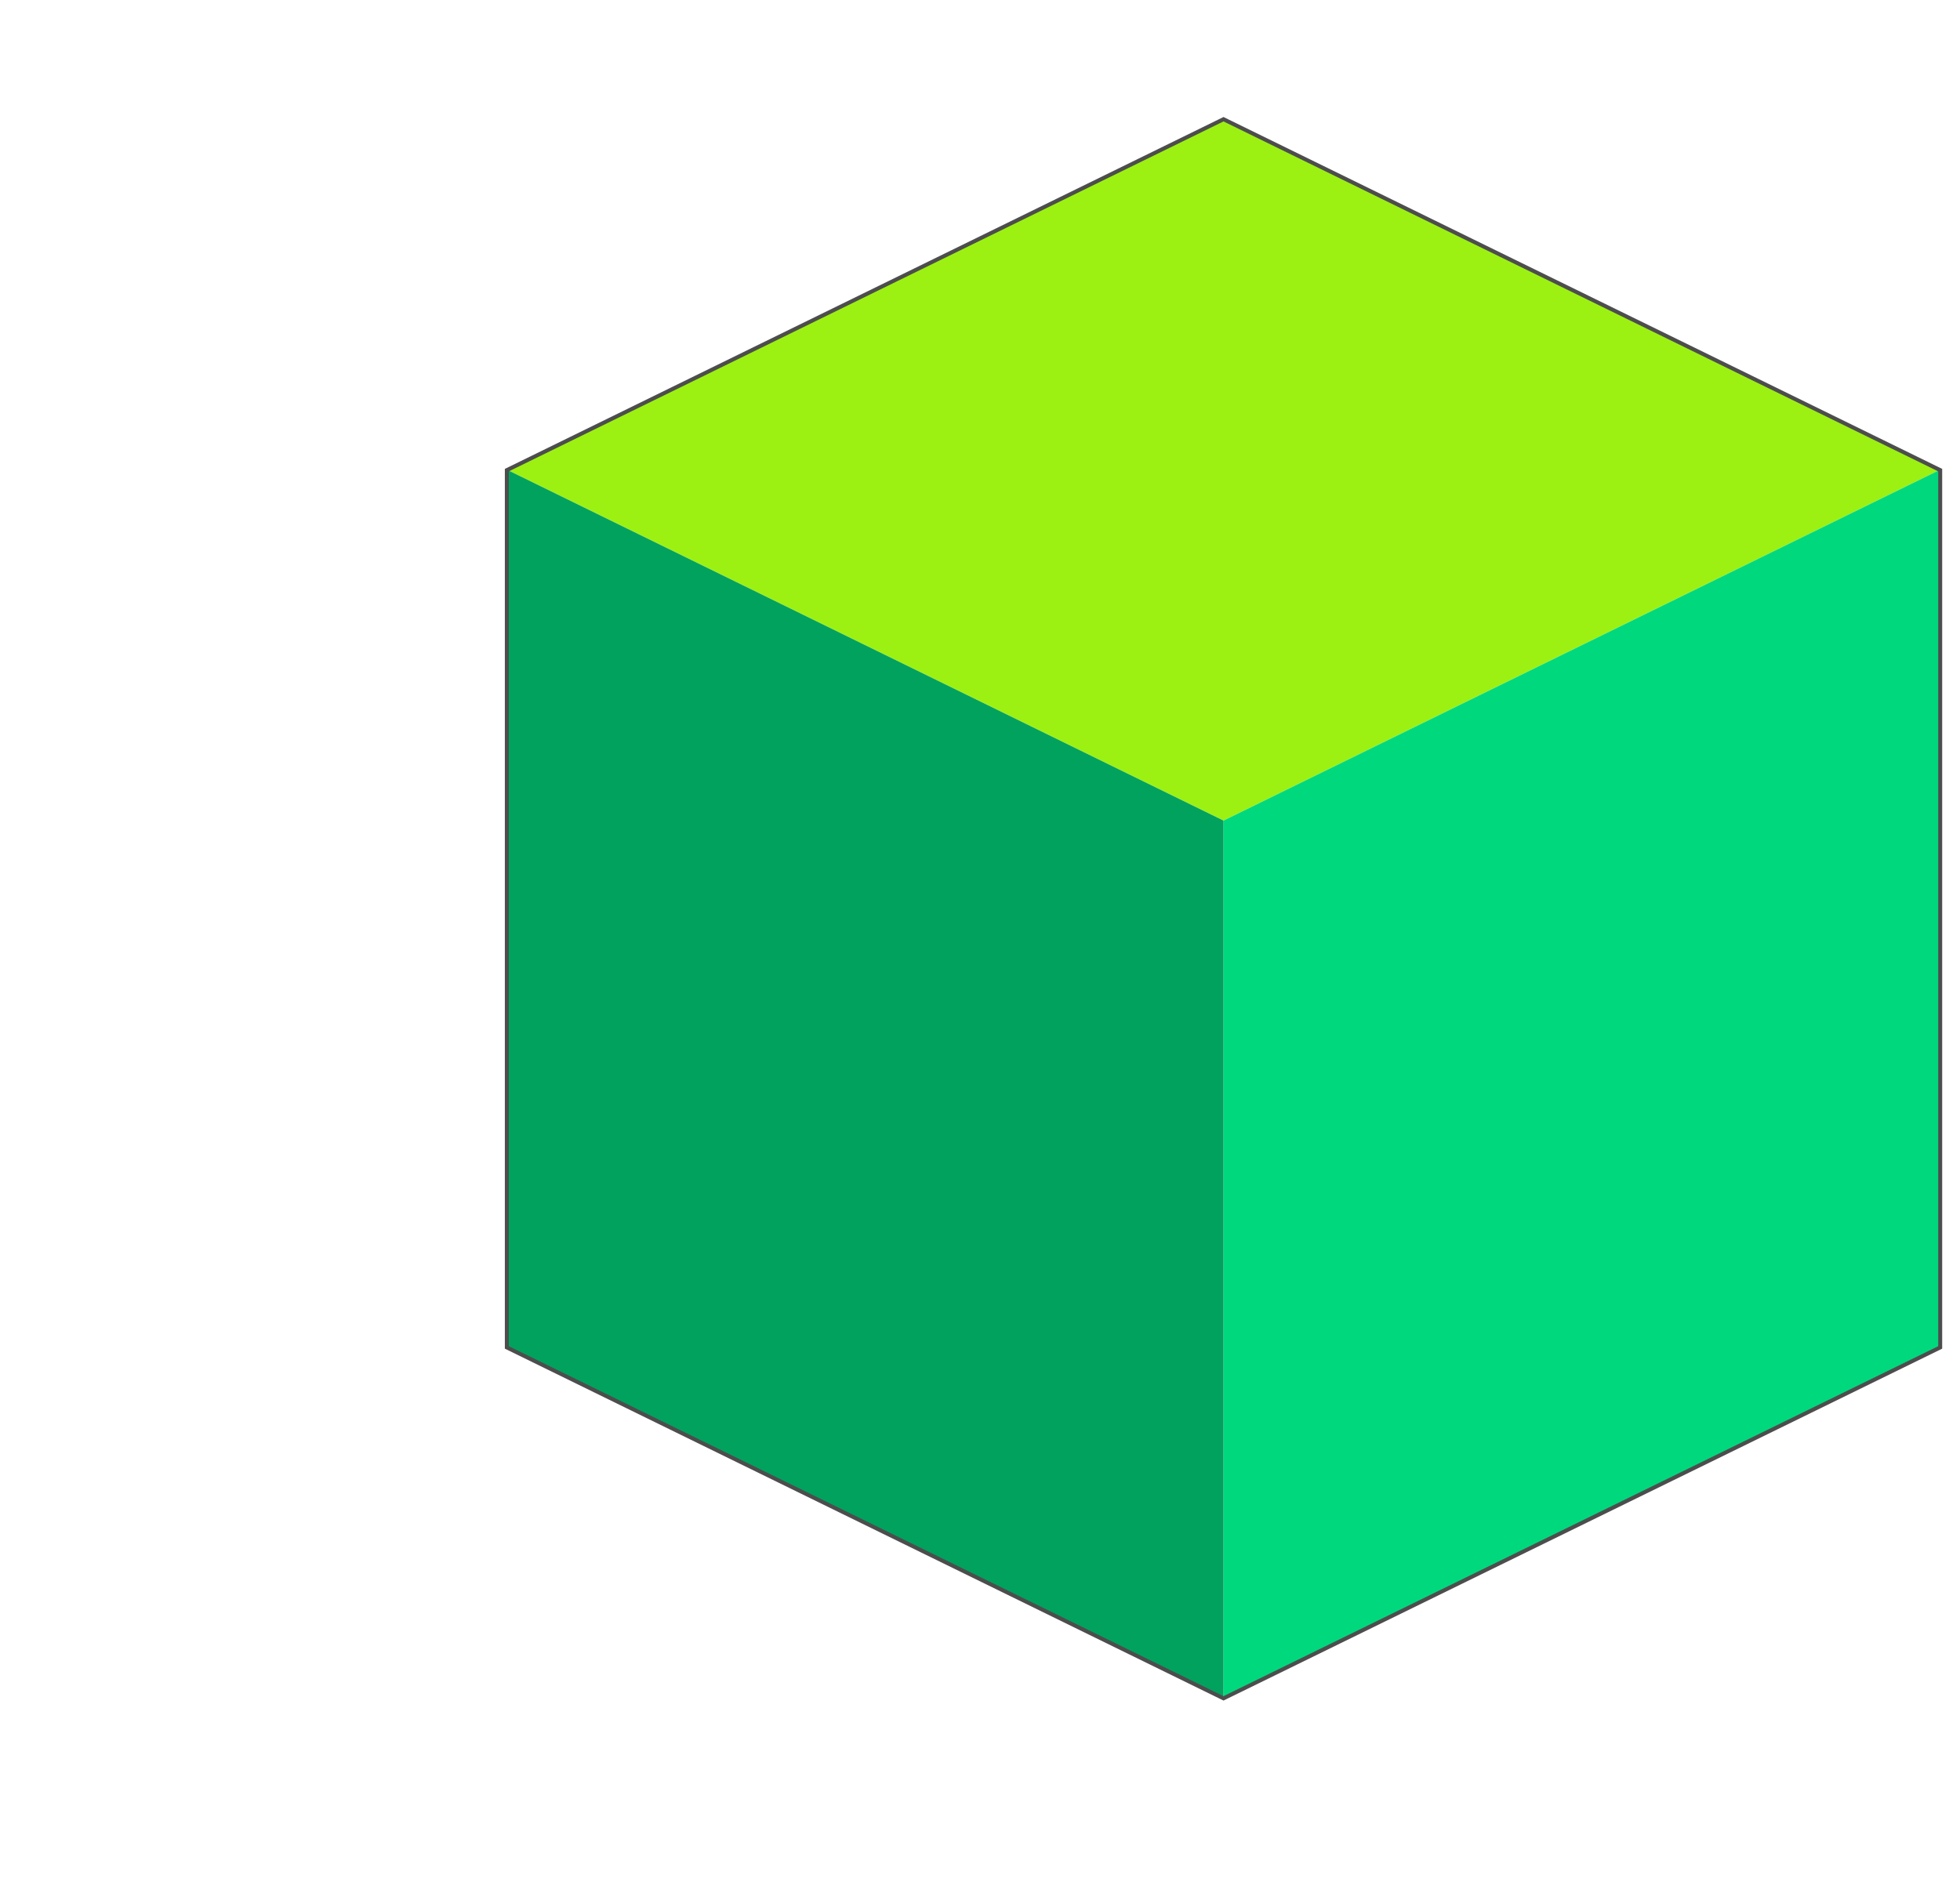 <?xml version="1.0"?><svg width="495" height="480" xmlns="http://www.w3.org/2000/svg">
 <g>
  <title>Layer 1</title>
  <g id="layer1">
   <g id="g3000">
    <path fill="#9CF112FF" d="m309,30l-181,88.644l181,88.644l181,-88.644l-181,-88.644z" id="path2987"/>
    <path fill="#00D87EFF" id="path2989" d="m309,207.289l0,221.611l181,-88.644l0,-221.611l-181,88.644z"/>
    <path fill="#00A25EFF" d="m309,207.289l0,221.611l-181,-88.644l0,-221.611l181,88.644z" id="path2991"/>
    <path fill="none" stroke="#4d4d4d" stroke-width="1px" d="m309,30.114l-181,88.644l0,221.611l181,88.644l181,-88.644l0,-221.611l-181,-88.644z" id="path2993"/>
   </g>
  </g>
 </g>
</svg>